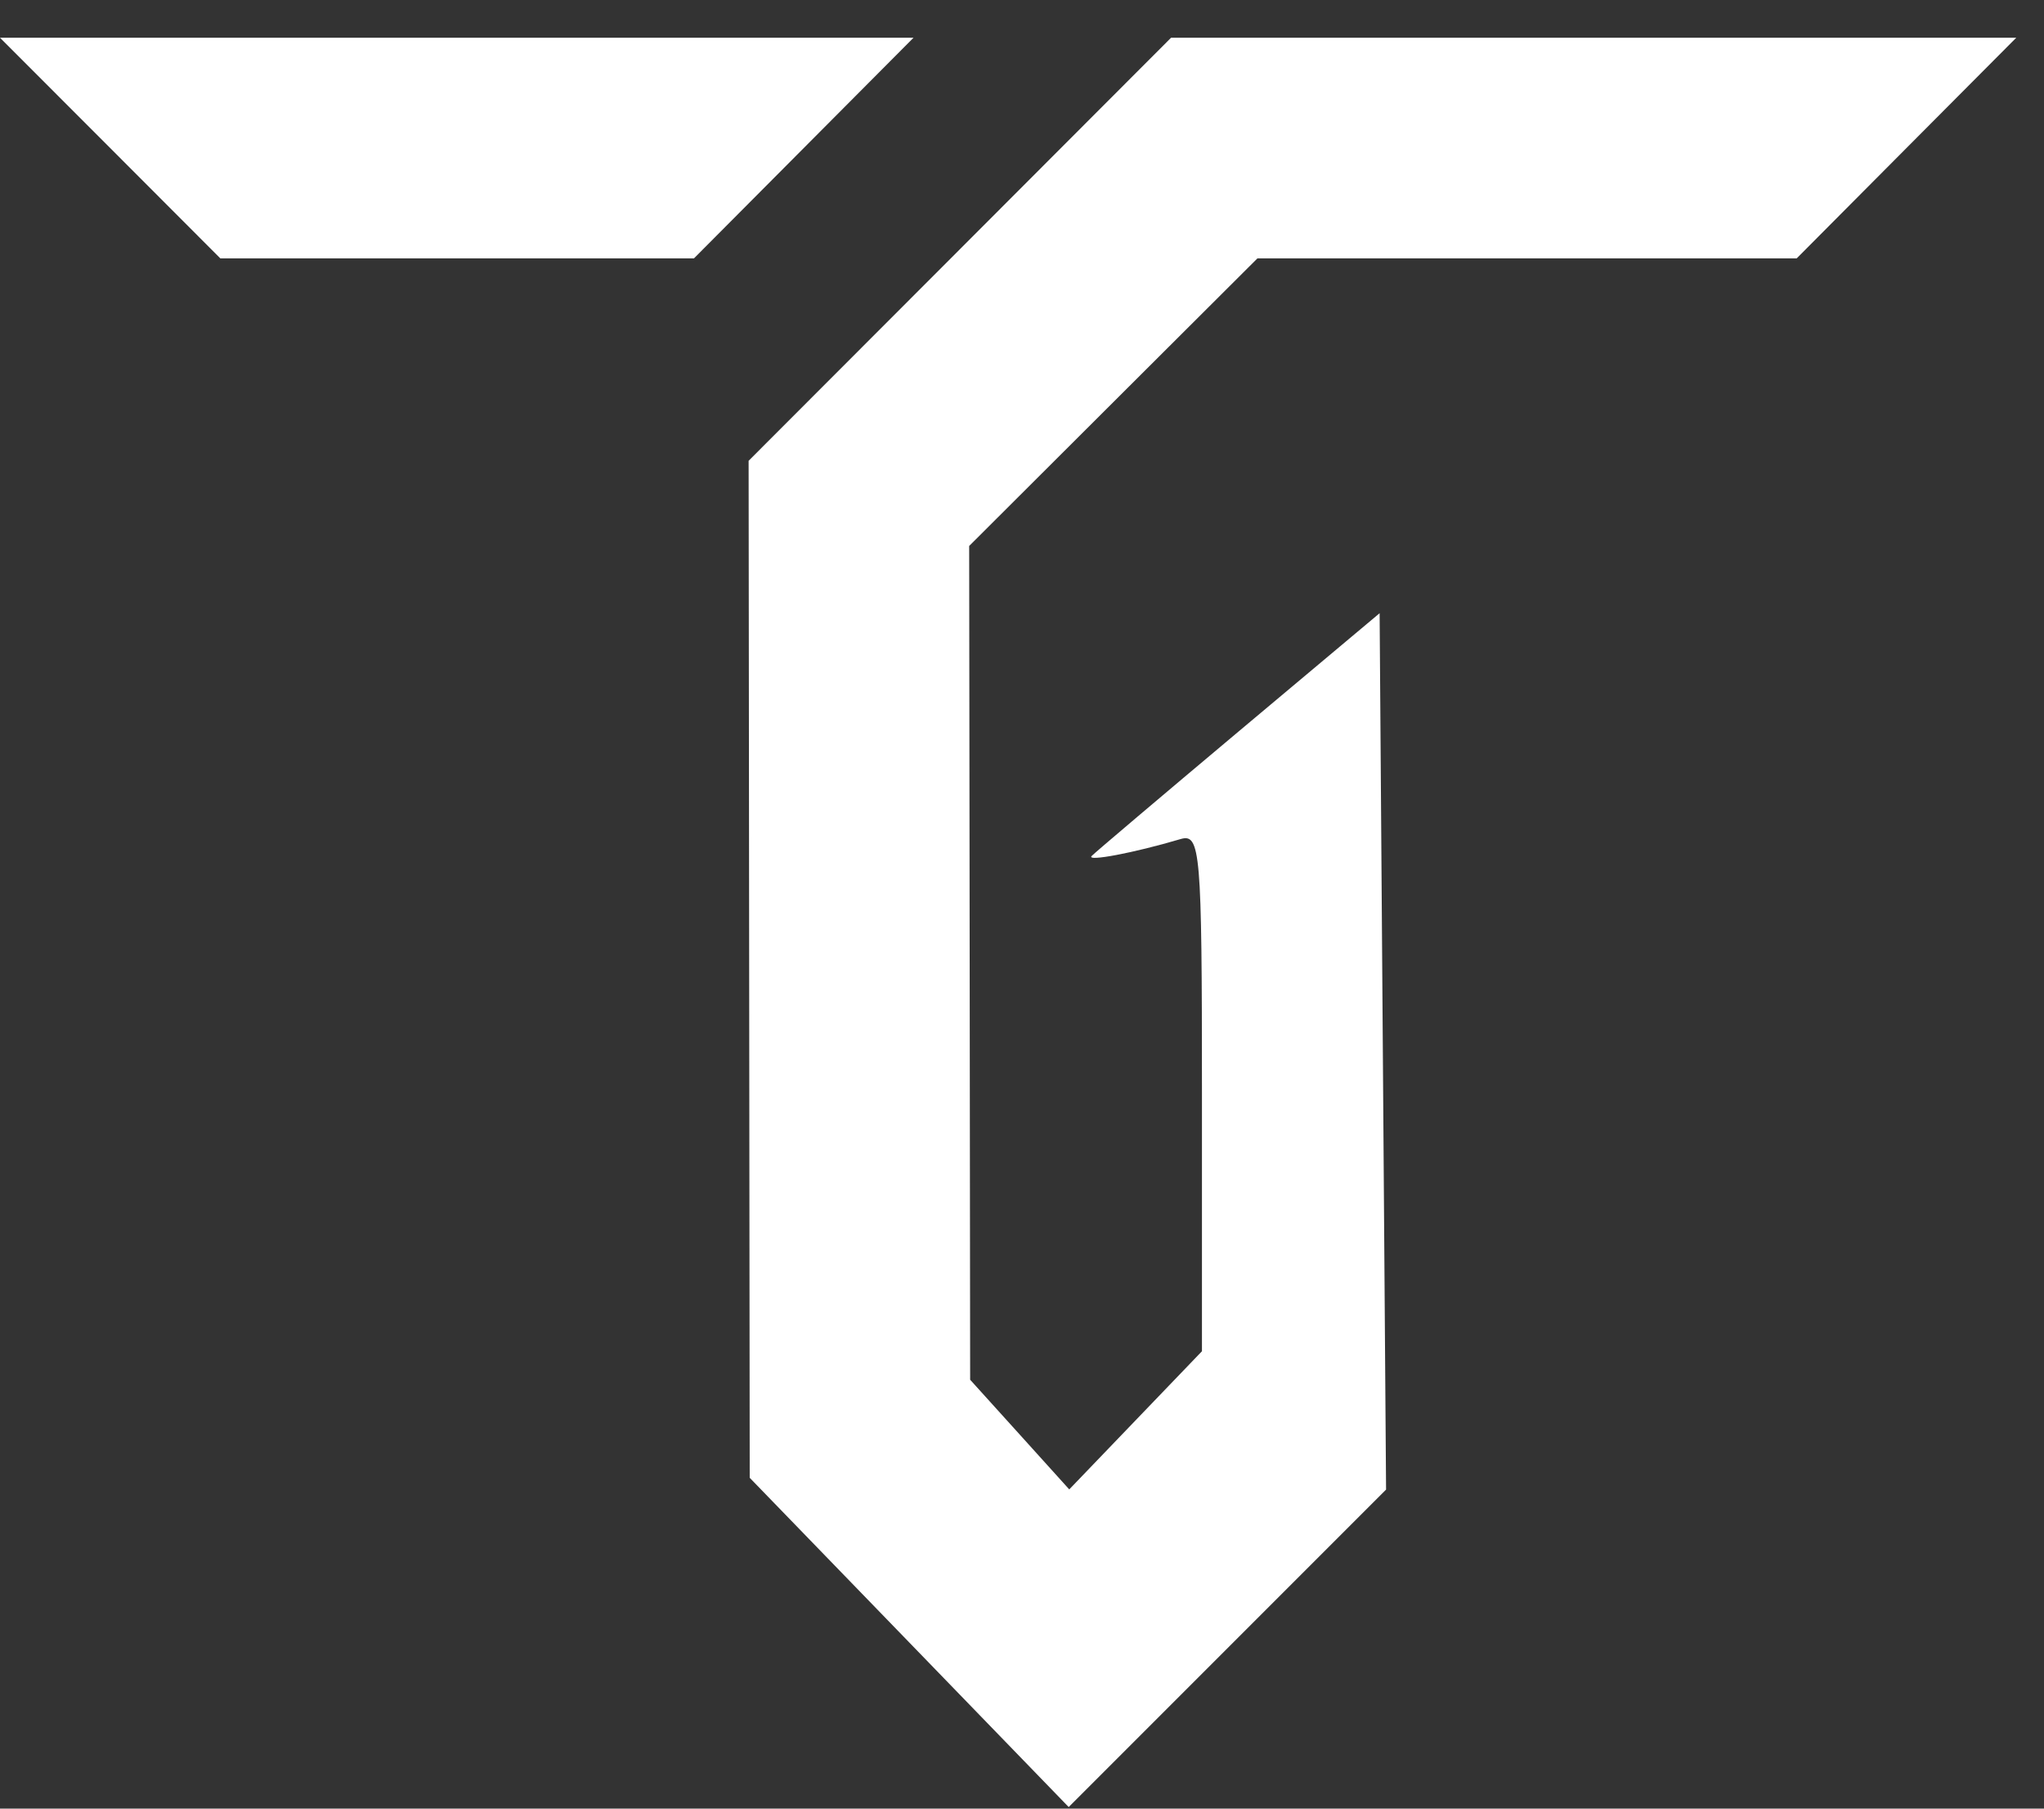 <svg width="52" height="46" viewBox="0 0 52 46" fill="none" xmlns="http://www.w3.org/2000/svg">
<rect x="0" y="0" width="52" height="46" fill="#333333" stroke="none"/>
<path id="Vector" fill-rule="evenodd" clip-rule="evenodd" d="M2.803 3.765L5.605 6.571H11.63H17.655L20.448 3.765L23.24 0.96H11.62H0L2.803 3.765ZM24.419 6.34L19.045 11.72L19.059 24.653L19.073 37.586L23.131 41.773L27.188 45.96L31.225 41.923L35.262 37.886L35.18 26.741L35.098 15.596L31.513 18.602C29.542 20.256 27.859 21.681 27.773 21.77C27.625 21.924 28.859 21.69 30.033 21.341C30.54 21.19 30.578 21.639 30.578 27.773V34.367L28.89 36.124L27.202 37.881L25.942 36.486L24.681 35.092L24.669 24.489L24.656 13.886L28.323 10.228L31.99 6.571H38.85H45.709L48.501 3.765L51.294 0.96H40.543H29.792L24.419 6.34Z" fill="white"/>
</svg>
